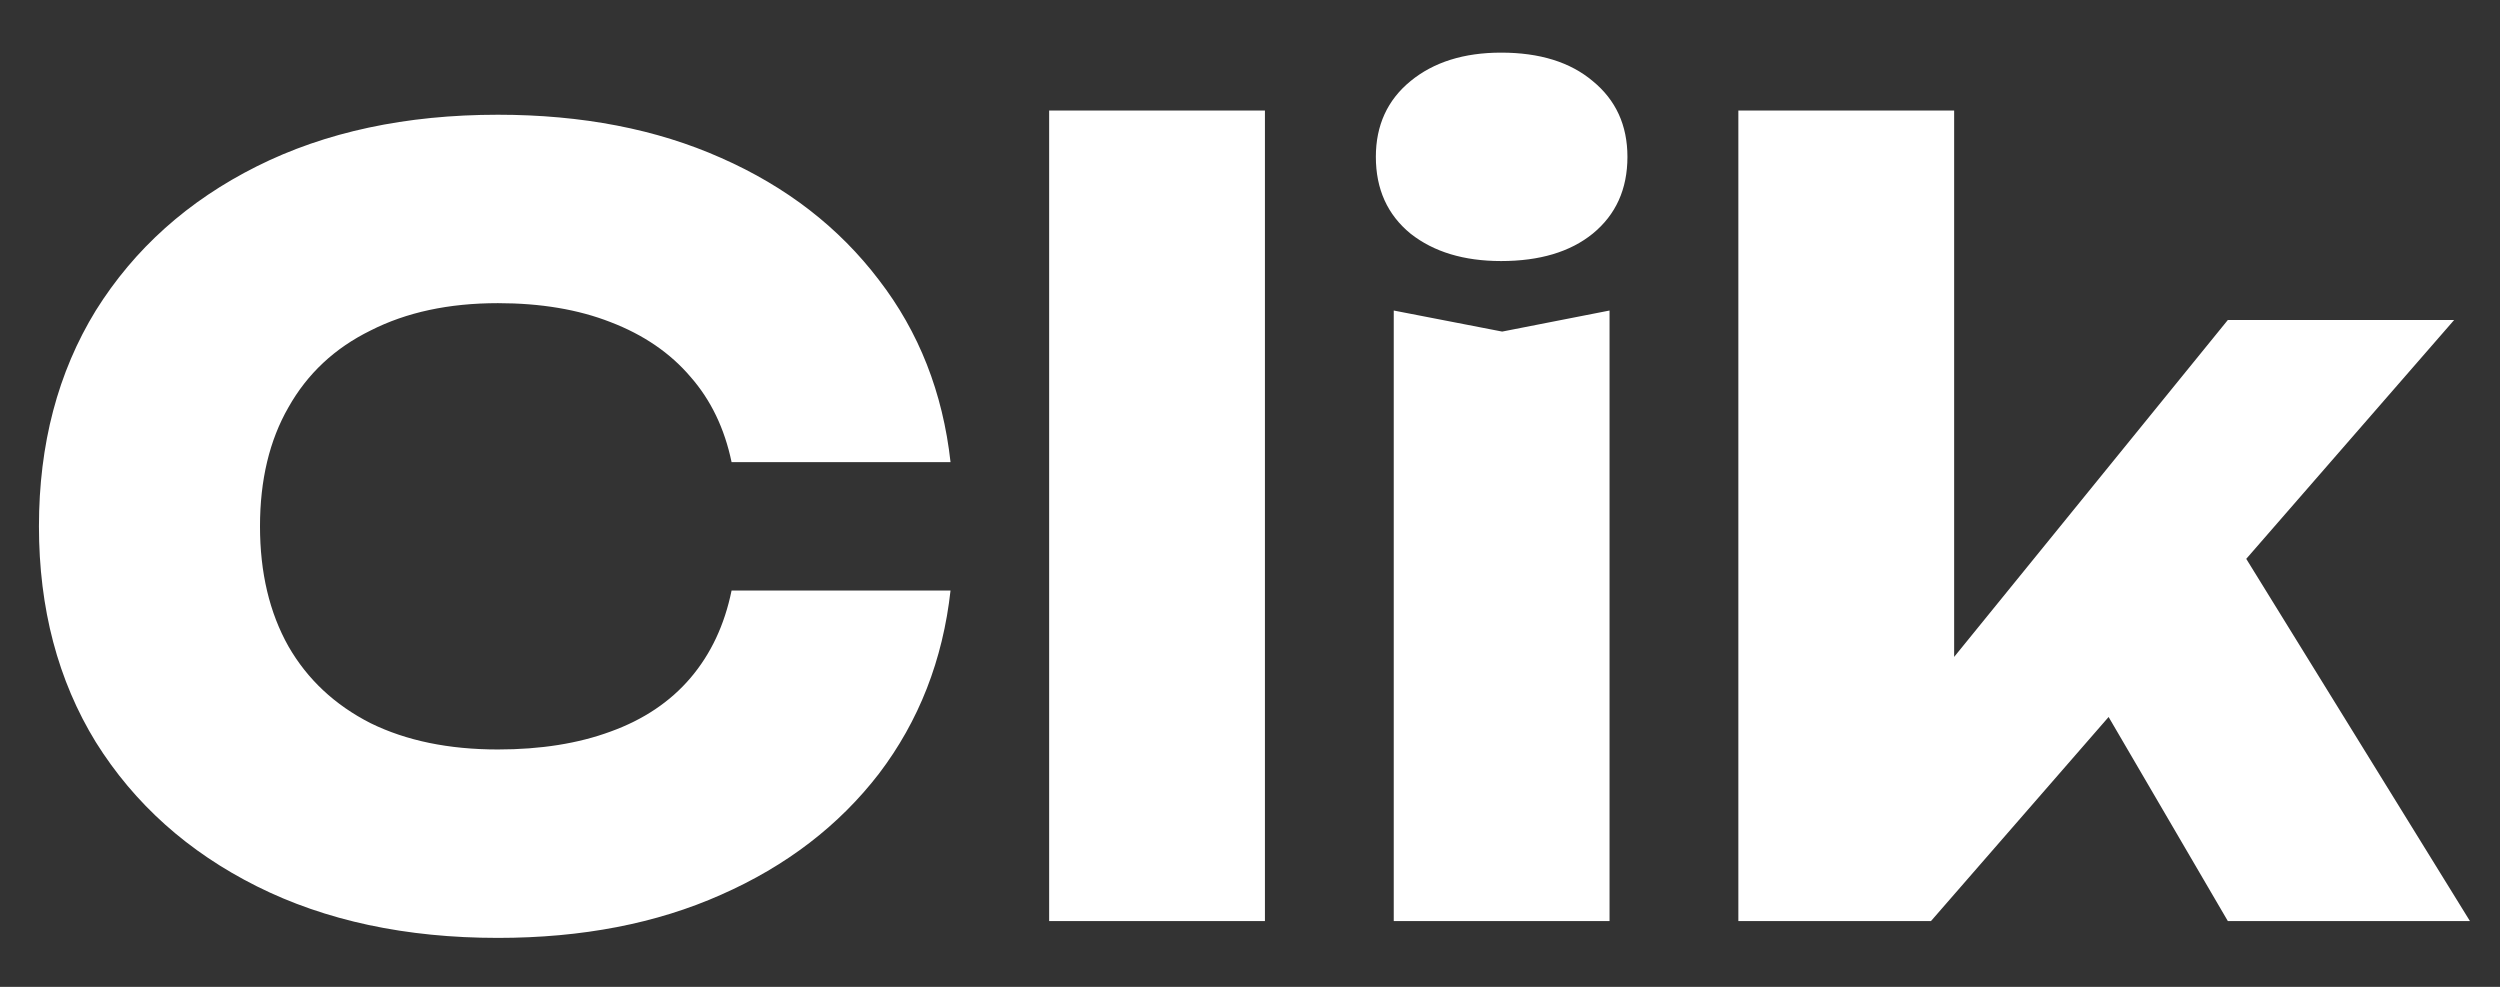 <svg width="38" height="15" viewBox="0 0 38 15" fill="none" xmlns="http://www.w3.org/2000/svg">
<rect x="0" y="0" width="38" height="15" fill="#333333" stroke="none"/>
<path d="M14.448 8.976C14.331 10.032 13.968 10.96 13.36 11.76C12.752 12.549 11.952 13.163 10.96 13.6C9.979 14.037 8.848 14.256 7.568 14.256C6.171 14.256 4.949 13.995 3.904 13.472C2.859 12.949 2.043 12.219 1.456 11.28C0.88 10.341 0.592 9.248 0.592 8C0.592 6.752 0.88 5.659 1.456 4.72C2.043 3.781 2.859 3.051 3.904 2.528C4.949 2.005 6.171 1.744 7.568 1.744C8.848 1.744 9.979 1.963 10.96 2.4C11.952 2.837 12.752 3.456 13.36 4.256C13.968 5.045 14.331 5.968 14.448 7.024H11.12C11.013 6.512 10.805 6.08 10.496 5.728C10.187 5.365 9.781 5.088 9.28 4.896C8.789 4.704 8.219 4.608 7.568 4.608C6.821 4.608 6.176 4.747 5.632 5.024C5.088 5.291 4.672 5.68 4.384 6.192C4.096 6.693 3.952 7.296 3.952 8C3.952 8.704 4.096 9.312 4.384 9.824C4.672 10.325 5.088 10.715 5.632 10.992C6.176 11.259 6.821 11.392 7.568 11.392C8.219 11.392 8.789 11.301 9.28 11.12C9.781 10.939 10.187 10.667 10.496 10.304C10.805 9.941 11.013 9.499 11.12 8.976H14.448ZM15.947 1.68H19.227V14H15.947V1.68ZM21.185 4.72L22.833 5.04L24.465 4.72V14H21.185V4.72ZM22.817 3.968C22.251 3.968 21.793 3.829 21.441 3.552C21.089 3.264 20.913 2.875 20.913 2.384C20.913 1.904 21.089 1.52 21.441 1.232C21.793 0.944 22.251 0.8 22.817 0.8C23.403 0.8 23.867 0.944 24.209 1.232C24.561 1.52 24.737 1.904 24.737 2.384C24.737 2.875 24.561 3.264 24.209 3.552C23.867 3.829 23.403 3.968 22.817 3.968ZM29.703 11.392L28.807 11.088L33.863 4.864H37.303L29.351 14H26.423V1.68H29.703V11.392ZM31.255 9.536L33.719 7.808L37.543 14H33.863L31.255 9.536Z" fill="white"/>
</svg>
